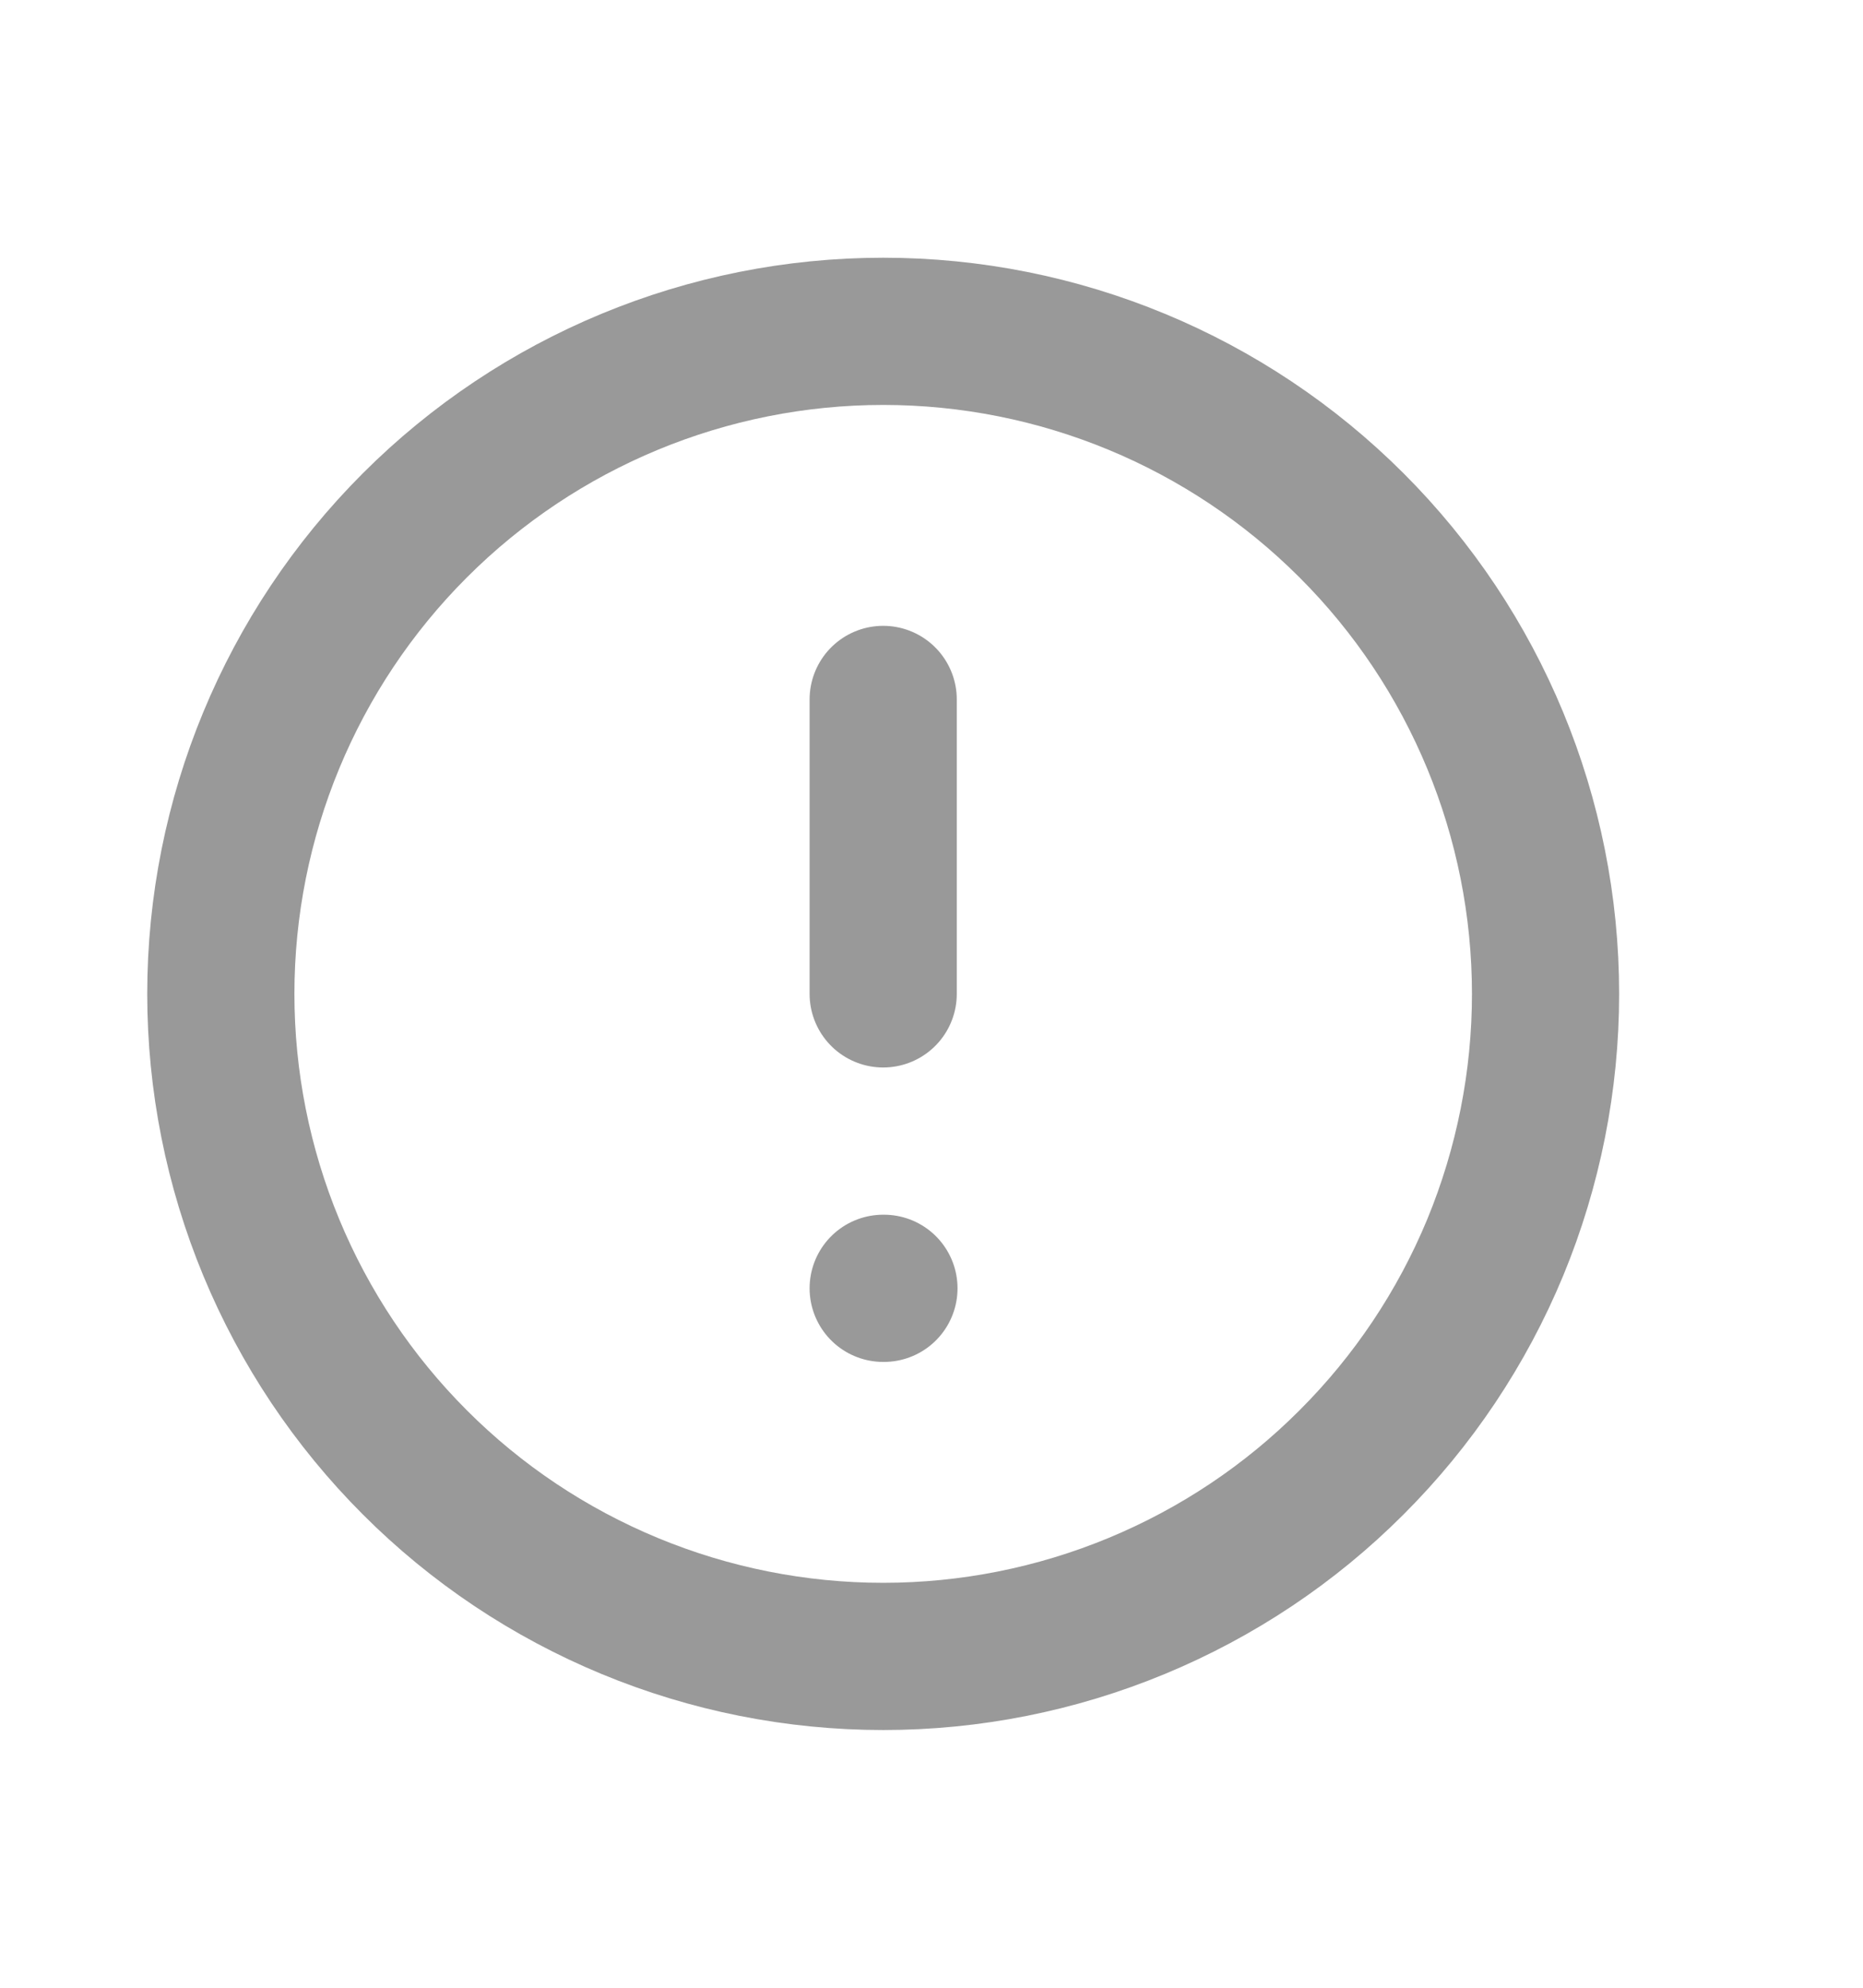 <svg width="15" height="16" viewBox="0 0 15 16" fill="none" xmlns="http://www.w3.org/2000/svg">
<path d="M7.111 5.63V8M7.111 10.37H7.117M12.444 8C12.444 8.7 12.306 9.394 12.039 10.041C11.771 10.688 11.378 11.276 10.882 11.771C10.387 12.267 9.799 12.659 9.152 12.927C8.505 13.195 7.812 13.333 7.111 13.333C6.411 13.333 5.717 13.195 5.07 12.927C4.423 12.659 3.835 12.267 3.34 11.771C2.845 11.276 2.452 10.688 2.184 10.041C1.916 9.394 1.778 8.7 1.778 8C1.778 6.586 2.34 5.229 3.34 4.229C4.34 3.229 5.697 2.667 7.111 2.667C8.526 2.667 9.882 3.229 10.882 4.229C11.883 5.229 12.444 6.586 12.444 8Z" stroke="#999999" stroke-width="1.185" stroke-linecap="round" stroke-linejoin="round"/>
</svg>
